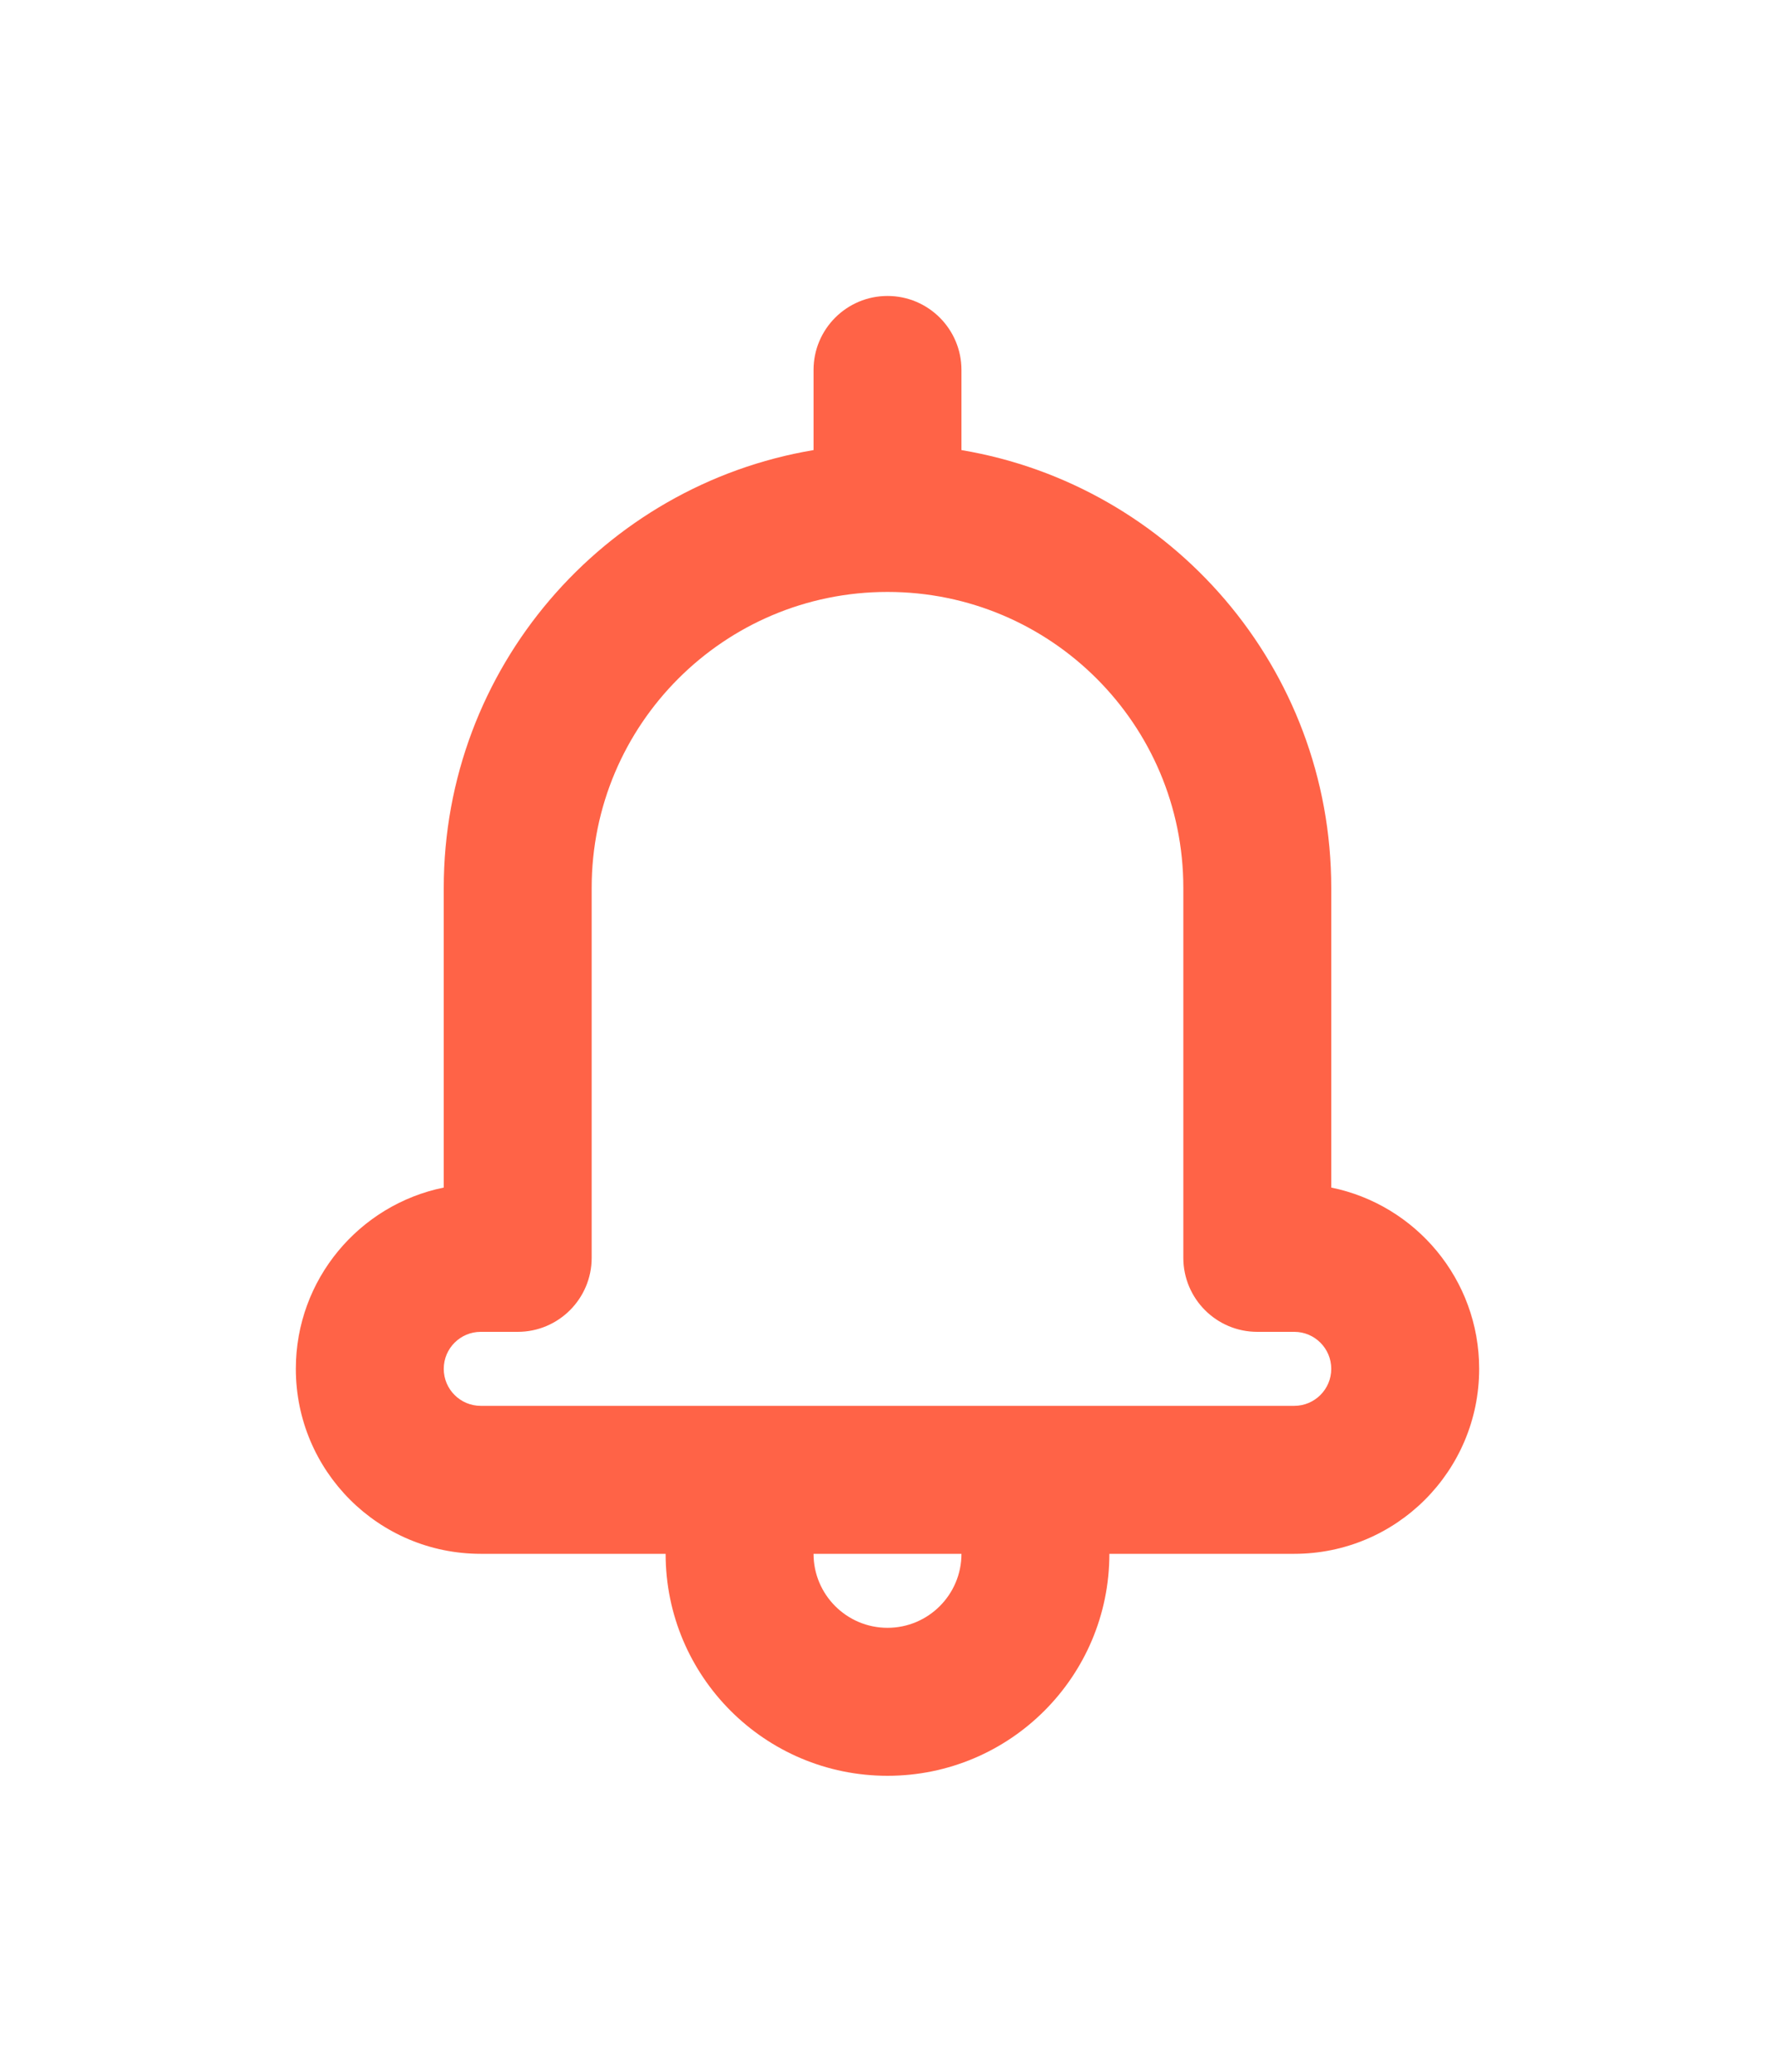 <svg width="24" height="28" viewBox="0 0 24 28" fill="tomato" xmlns="http://www.w3.org/2000/svg">
<g filter="url(#filter0_d_327_355)">
<path fill-rule="evenodd" clip-rule="evenodd" d="M12 0C12.552 0 13 0.448 13 1V2.083C15.838 2.559 18 5.027 18 8V12.05C19.141 12.282 20 13.291 20 14.5C20 15.881 18.881 17 17.5 17H15C15 18.657 13.657 20 12 20C10.343 20 9 18.657 9 17H6.5C5.119 17 4 15.881 4 14.5C4 13.291 4.859 12.282 6 12.05V8C6 5.027 8.162 2.559 11 2.083V1C11 0.448 11.448 0 12 0ZM11 17C11 17.552 11.448 18 12 18C12.552 18 13 17.552 13 17H11ZM6.5 15C6.224 15 6 14.776 6 14.5C6 14.224 6.224 14 6.5 14H7C7.552 14 8 13.552 8 13V8C8 5.791 9.791 4 12 4C14.209 4 16 5.791 16 8V13C16 13.552 16.448 14 17 14H17.5C17.776 14 18 14.224 18 14.5C18 14.776 17.776 15 17.5 15H6.5Z" fill="tomato"/>
</g>
<defs>
<filter id="filter0_d_327_355" x="0" y="0" width="24" height="28" filterUnits="userSpaceOnUse" color-interpolation-filters="sRGB">
<feFlood flood-opacity="0" result="BackgroundImageFix"/>
<feColorMatrix in="SourceAlpha" type="matrix" values="0 0 0 0 0 0 0 0 0 0 0 0 0 0 0 0 0 0 127 0" result="hardAlpha"/>
<feOffset dy="4"/>
<feGaussianBlur stdDeviation="2"/>
<feComposite in2="hardAlpha" operator="out"/>
<feColorMatrix type="matrix" values="0 0 0 0 0 0 0 0 0 0 0 0 0 0 0 0 0 0 0.25 0"/>
<feBlend mode="normal" in2="BackgroundImageFix" result="effect1_dropShadow_327_355"/>
<feBlend mode="normal" in="SourceGraphic" in2="effect1_dropShadow_327_355" result="shape"/>
</filter>
</defs>
</svg>
